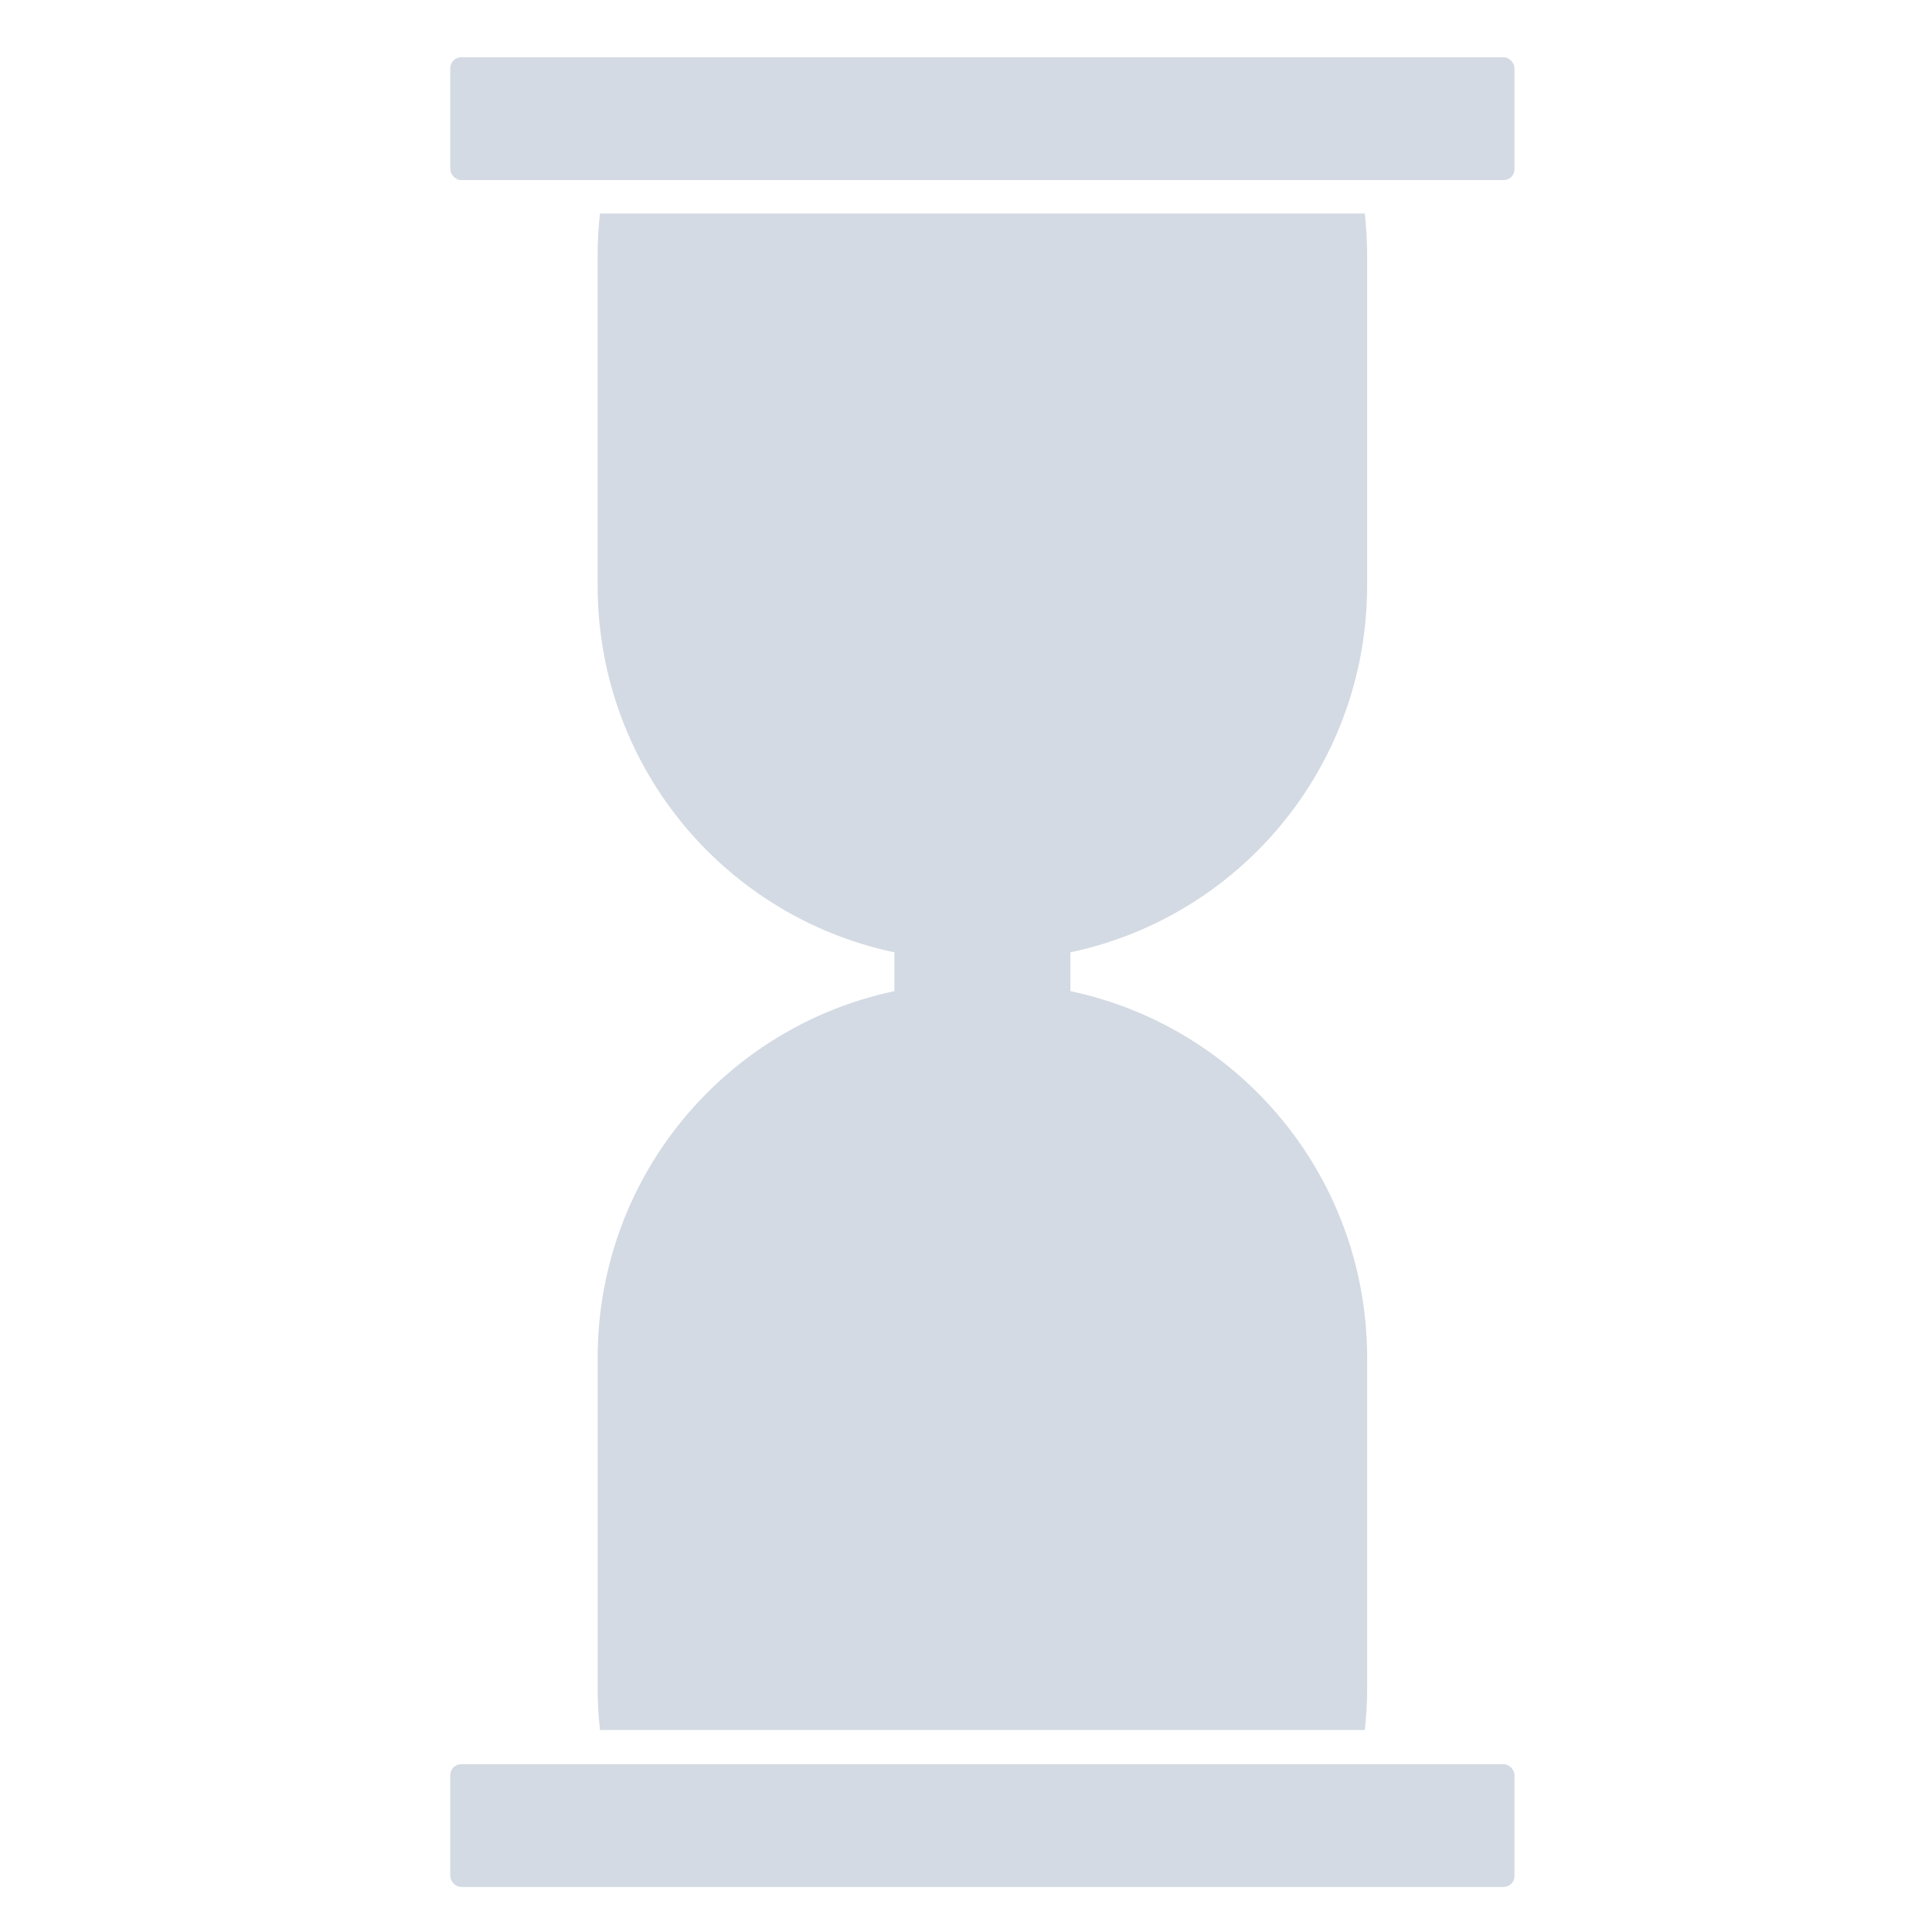 <?xml version="1.0" encoding="UTF-8" standalone="no"?>
<svg
   xmlns:dc="http://purl.org/dc/elements/1.1/"
   xmlns:cc="http://creativecommons.org/ns#"
   xmlns:rdf="http://www.w3.org/1999/02/22-rdf-syntax-ns#"
   xmlns:svg="http://www.w3.org/2000/svg"
   xmlns="http://www.w3.org/2000/svg"
   xmlns:sodipodi="http://sodipodi.sourceforge.net/DTD/sodipodi-0.dtd"
   xmlns:inkscape="http://www.inkscape.org/namespaces/inkscape"
   width="53.721mm"
   height="53.721mm"
   viewBox="0 0 53.721 53.721"
   version="1.1"
   id="svg8"
   sodipodi:docname="budgie-countdown-symbolic.svg"
   inkscape:version="0.92.2 (5c3e80d, 2017-08-06)">
  <sodipodi:namedview
     pagecolor="#ffffff"
     bordercolor="#666666"
     borderopacity="1"
     objecttolerance="10"
     gridtolerance="10"
     guidetolerance="10"
     inkscape:pageopacity="0"
     inkscape:pageshadow="2"
     inkscape:window-width="1630"
     inkscape:window-height="988"
     id="namedview14"
     showgrid="false"
     inkscape:zoom="1.1623287"
     inkscape:cx="101.52033"
     inkscape:cy="101.52033"
     inkscape:window-x="50"
     inkscape:window-y="34"
     inkscape:window-maximized="1"
     inkscape:current-layer="svg8" />
  <defs
     id="defs2" />
  <rect
     ry="1.512"
     y="22.277"
     x="24.87"
     height="11.225"
     width="4.893"
     id="rect865"
     style="fill:#d3dae3;fill-opacity:1;stroke:none;stroke-width:3.702;stroke-miterlimit:4;stroke-dasharray:none;stroke-opacity:1" />
  <path
     style="fill:#d3dae3;fill-opacity:1;stroke:none;stroke-width:18.007;stroke-miterlimit:4;stroke-dasharray:none;stroke-opacity:1"
     d="m 16.682,5.936 c -0.042,0.38 -0.065,0.765 -0.065,1.157 v 9.181 c 0,5.78 4.653,10.433 10.433,10.433 h 0.531 c 5.78,0 10.433,-4.653 10.433,-10.433 V 7.093 c 0,-0.391 -0.023,-0.777 -0.065,-1.157 z"
     id="rect821"
     inkscape:connector-curvature="0" />
  <path
     inkscape:connector-curvature="0"
     id="path828"
     d="m 37.95,48.104 c 0.042,-0.38 0.065,-0.765 0.065,-1.157 v -9.181 c 0,-5.78 -4.653,-10.433 -10.433,-10.433 h -0.531 c -5.78,0 -10.433,4.653 -10.433,10.433 v 9.181 c 0,0.391 0.023,0.777 0.065,1.157 z"
     style="fill:#d3dae3;fill-opacity:1;stroke:none;stroke-width:18.007;stroke-miterlimit:4;stroke-dasharray:none;stroke-opacity:1" />
  <rect
     style="fill:#d3dae3;fill-opacity:1;stroke:none;stroke-width:18.007;stroke-miterlimit:4;stroke-dasharray:none;stroke-opacity:1"
     id="rect830"
     width="29.592"
     height="3.414"
     x="12.52"
     y="1.593"
     ry="0.303" />
  <rect
     style="fill:#d3dae3;fill-opacity:1;stroke:none;stroke-width:18.007;stroke-miterlimit:4;stroke-dasharray:none;stroke-opacity:1"
     id="rect830-0"
     width="29.592"
     height="3.414"
     x="12.52"
     y="49.055"
     ry="0.303" />
</svg>
